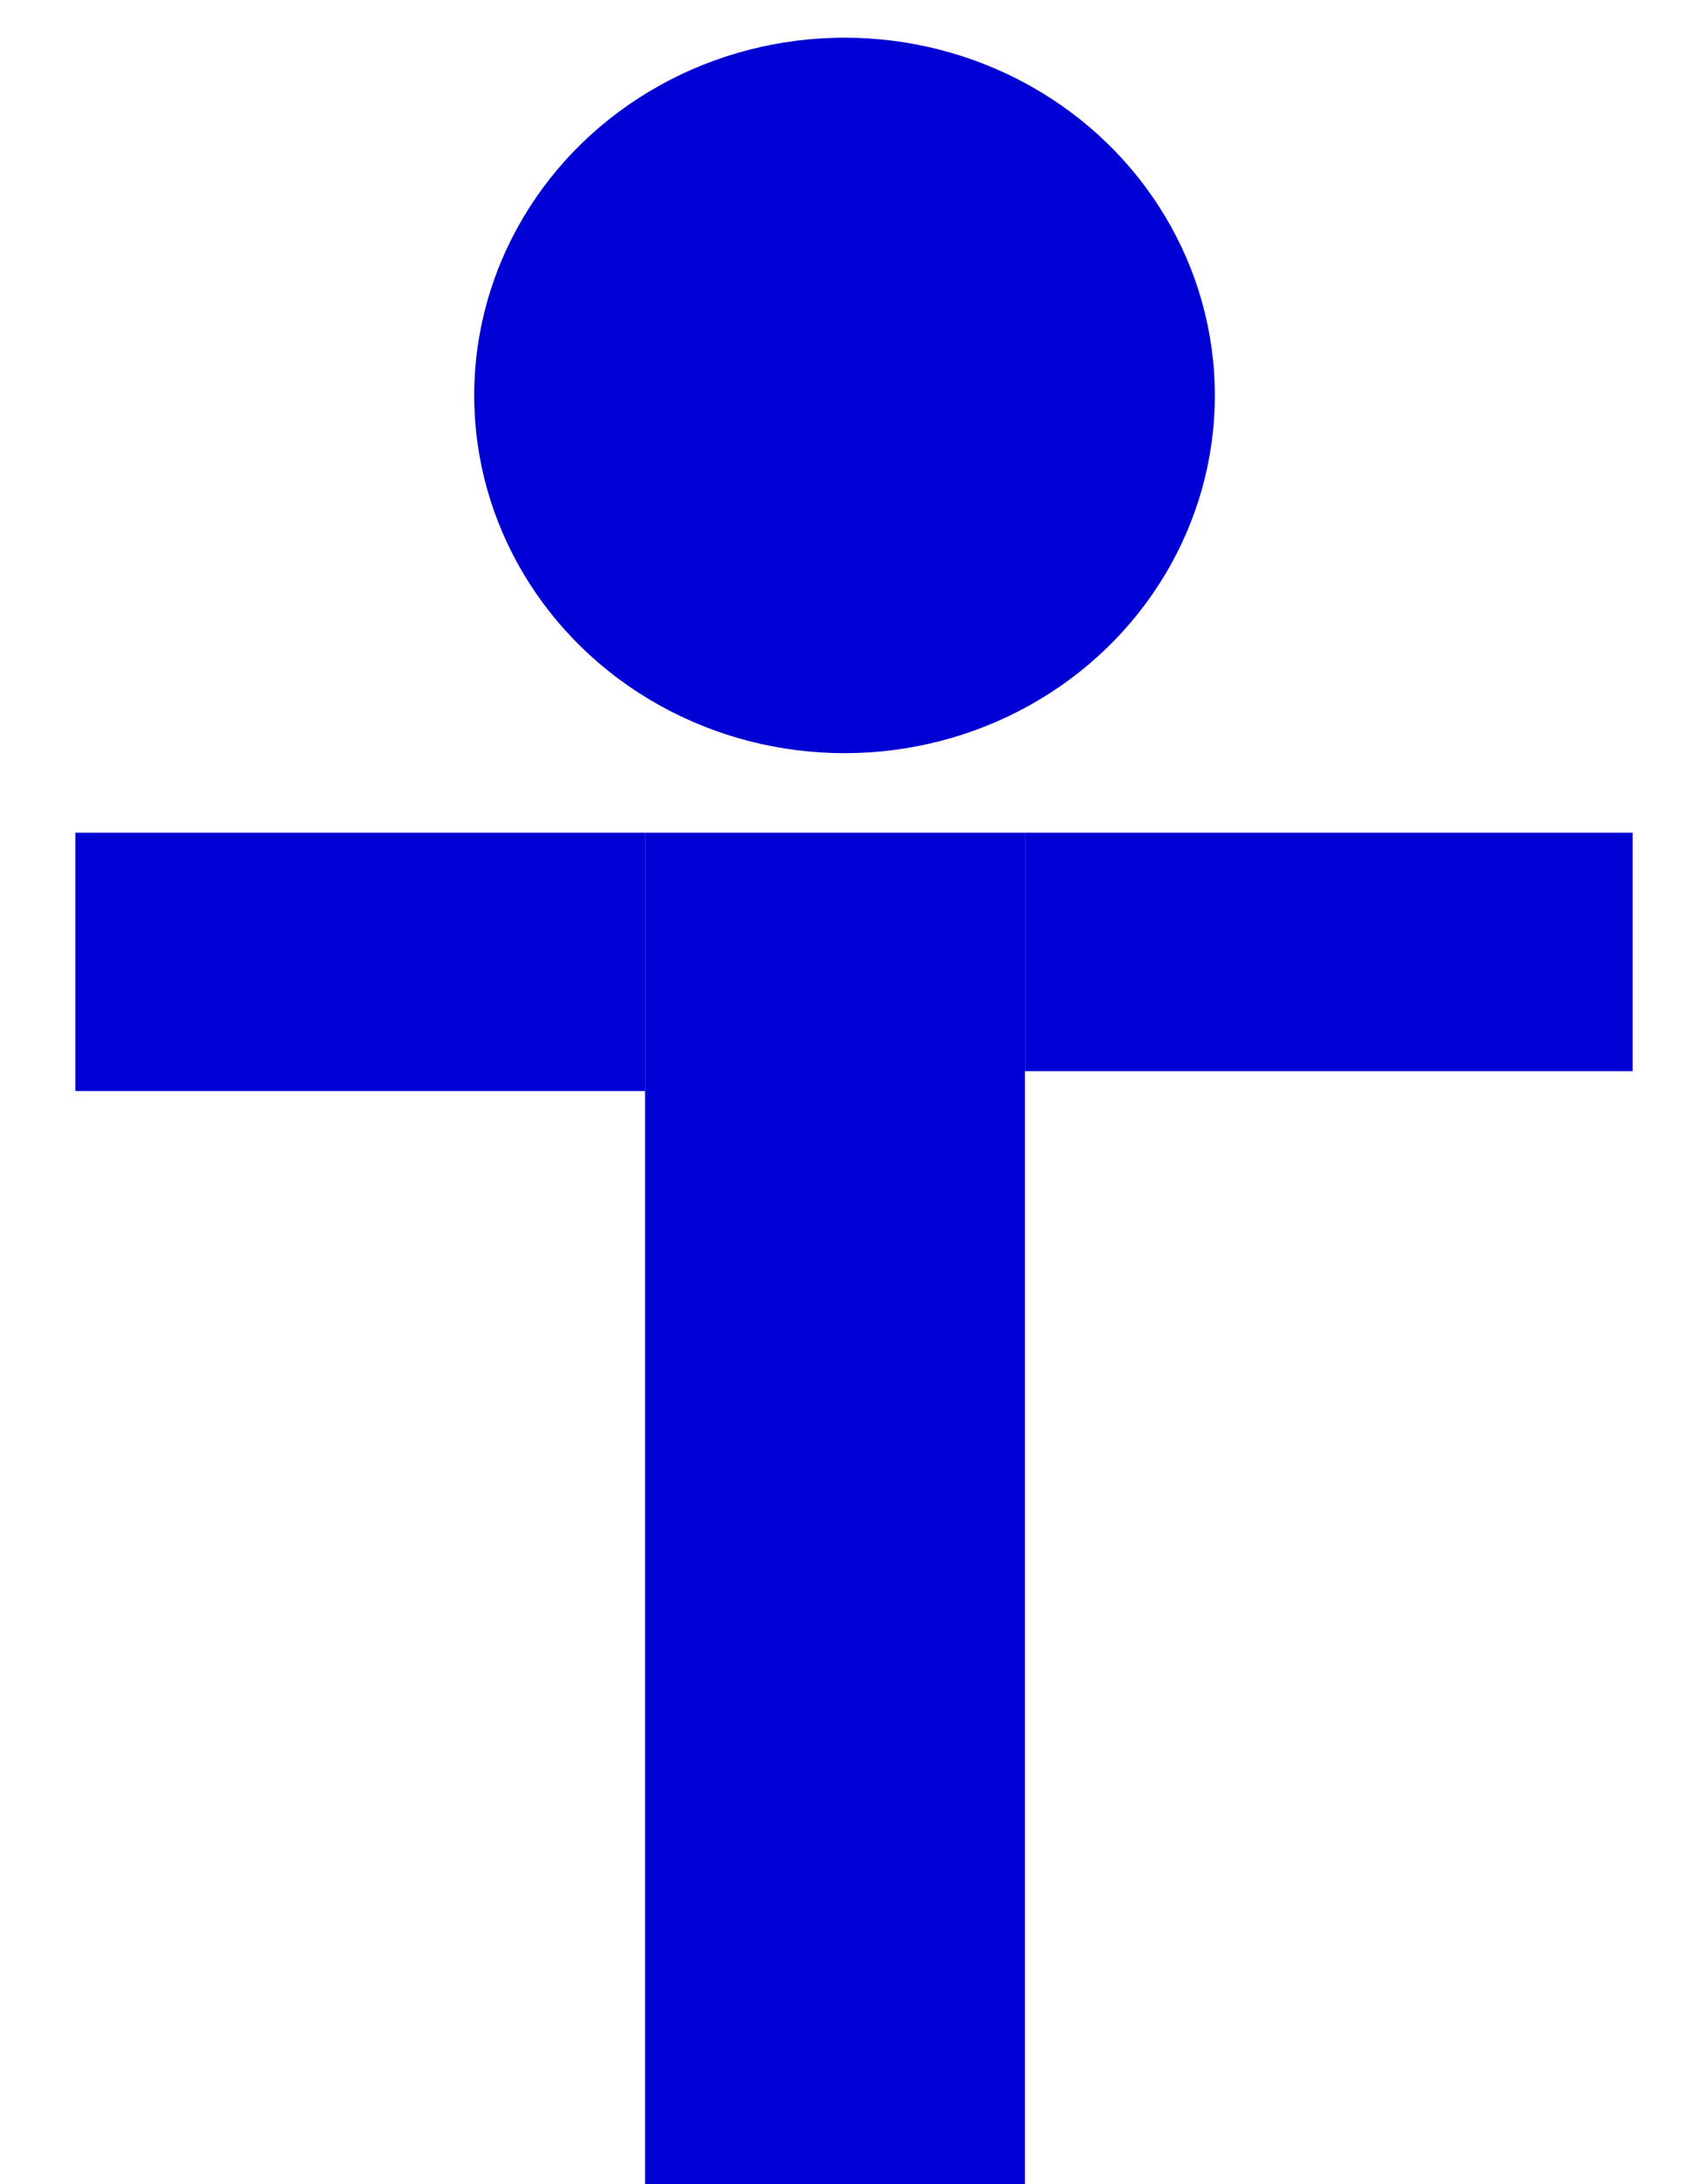<?xml version="1.0" encoding="UTF-8" standalone="no"?>
<!-- Created with Inkscape (http://www.inkscape.org/) -->

<svg
   xmlns:dc="http://purl.org/dc/elements/1.1/"
   xmlns:cc="http://creativecommons.org/ns#"
   xmlns:rdf="http://www.w3.org/1999/02/22-rdf-syntax-ns#"
   xmlns:svg="http://www.w3.org/2000/svg"
   xmlns="http://www.w3.org/2000/svg"
   xmlns:sodipodi="http://sodipodi.sourceforge.net/DTD/sodipodi-0.dtd"
   xmlns:inkscape="http://www.inkscape.org/namespaces/inkscape"
   width="67.988mm"
   height="86.923mm"
   viewBox="-1.9428903e-16 0 67.988 86.923"
   version="1.1"
   id="svg8"
   inkscape:version="0.92.4 (5da689c313, 2019-01-14)"
   sodipodi:docname="Imageblue.svg">
  <defs
     id="defs2" />
  <sodipodi:namedview
     id="base"
     pagecolor="#ffffff"
     bordercolor="#666666"
     borderopacity="1.0"
     inkscape:pageopacity="0.0"
     inkscape:pageshadow="2"
     inkscape:zoom="0.35"
     inkscape:cx="139.91005"
     inkscape:cy="99.999897"
     inkscape:document-units="mm"
     inkscape:current-layer="layer1"
     showgrid="false"
     inkscape:window-width="1920"
     inkscape:window-height="1017"
     inkscape:window-x="-8"
     inkscape:window-y="-8"
     inkscape:window-maximized="1"
     fit-margin-top="1.5"
     fit-margin-left="3"
     fit-margin-right="3"
     fit-margin-bottom="0"
     scale-x="1"
     viewbox-x="-1.9428903e-16" />
  <g
     inkscape:label="Ebene 1"
     inkscape:groupmode="layer"
     id="layer1"
     transform="translate(-68.815,-88.369)">
    <ellipse
       style="fill:#0000d4;stroke-width:0.265"
       id="path10"
       cx="102.432"
       cy="104.106"
       rx="14.741"
       ry="14.237" />
    <rect
       style="fill:#0000d4;stroke-width:0.265"
       id="rect12"
       width="15.119"
       height="53.785"
       x="94.494"
       y="121.507" />
    <rect
       style="fill:#0000d4;stroke-width:0.229"
       id="rect28"
       width="22.679"
       height="10.282"
       x="71.815"
       y="121.507" />
    <rect
       style="fill:#0000d4;stroke-width:0.226"
       id="rect30"
       width="24.19"
       height="9.491"
       x="109.613"
       y="121.507" />
  </g>
</svg>
